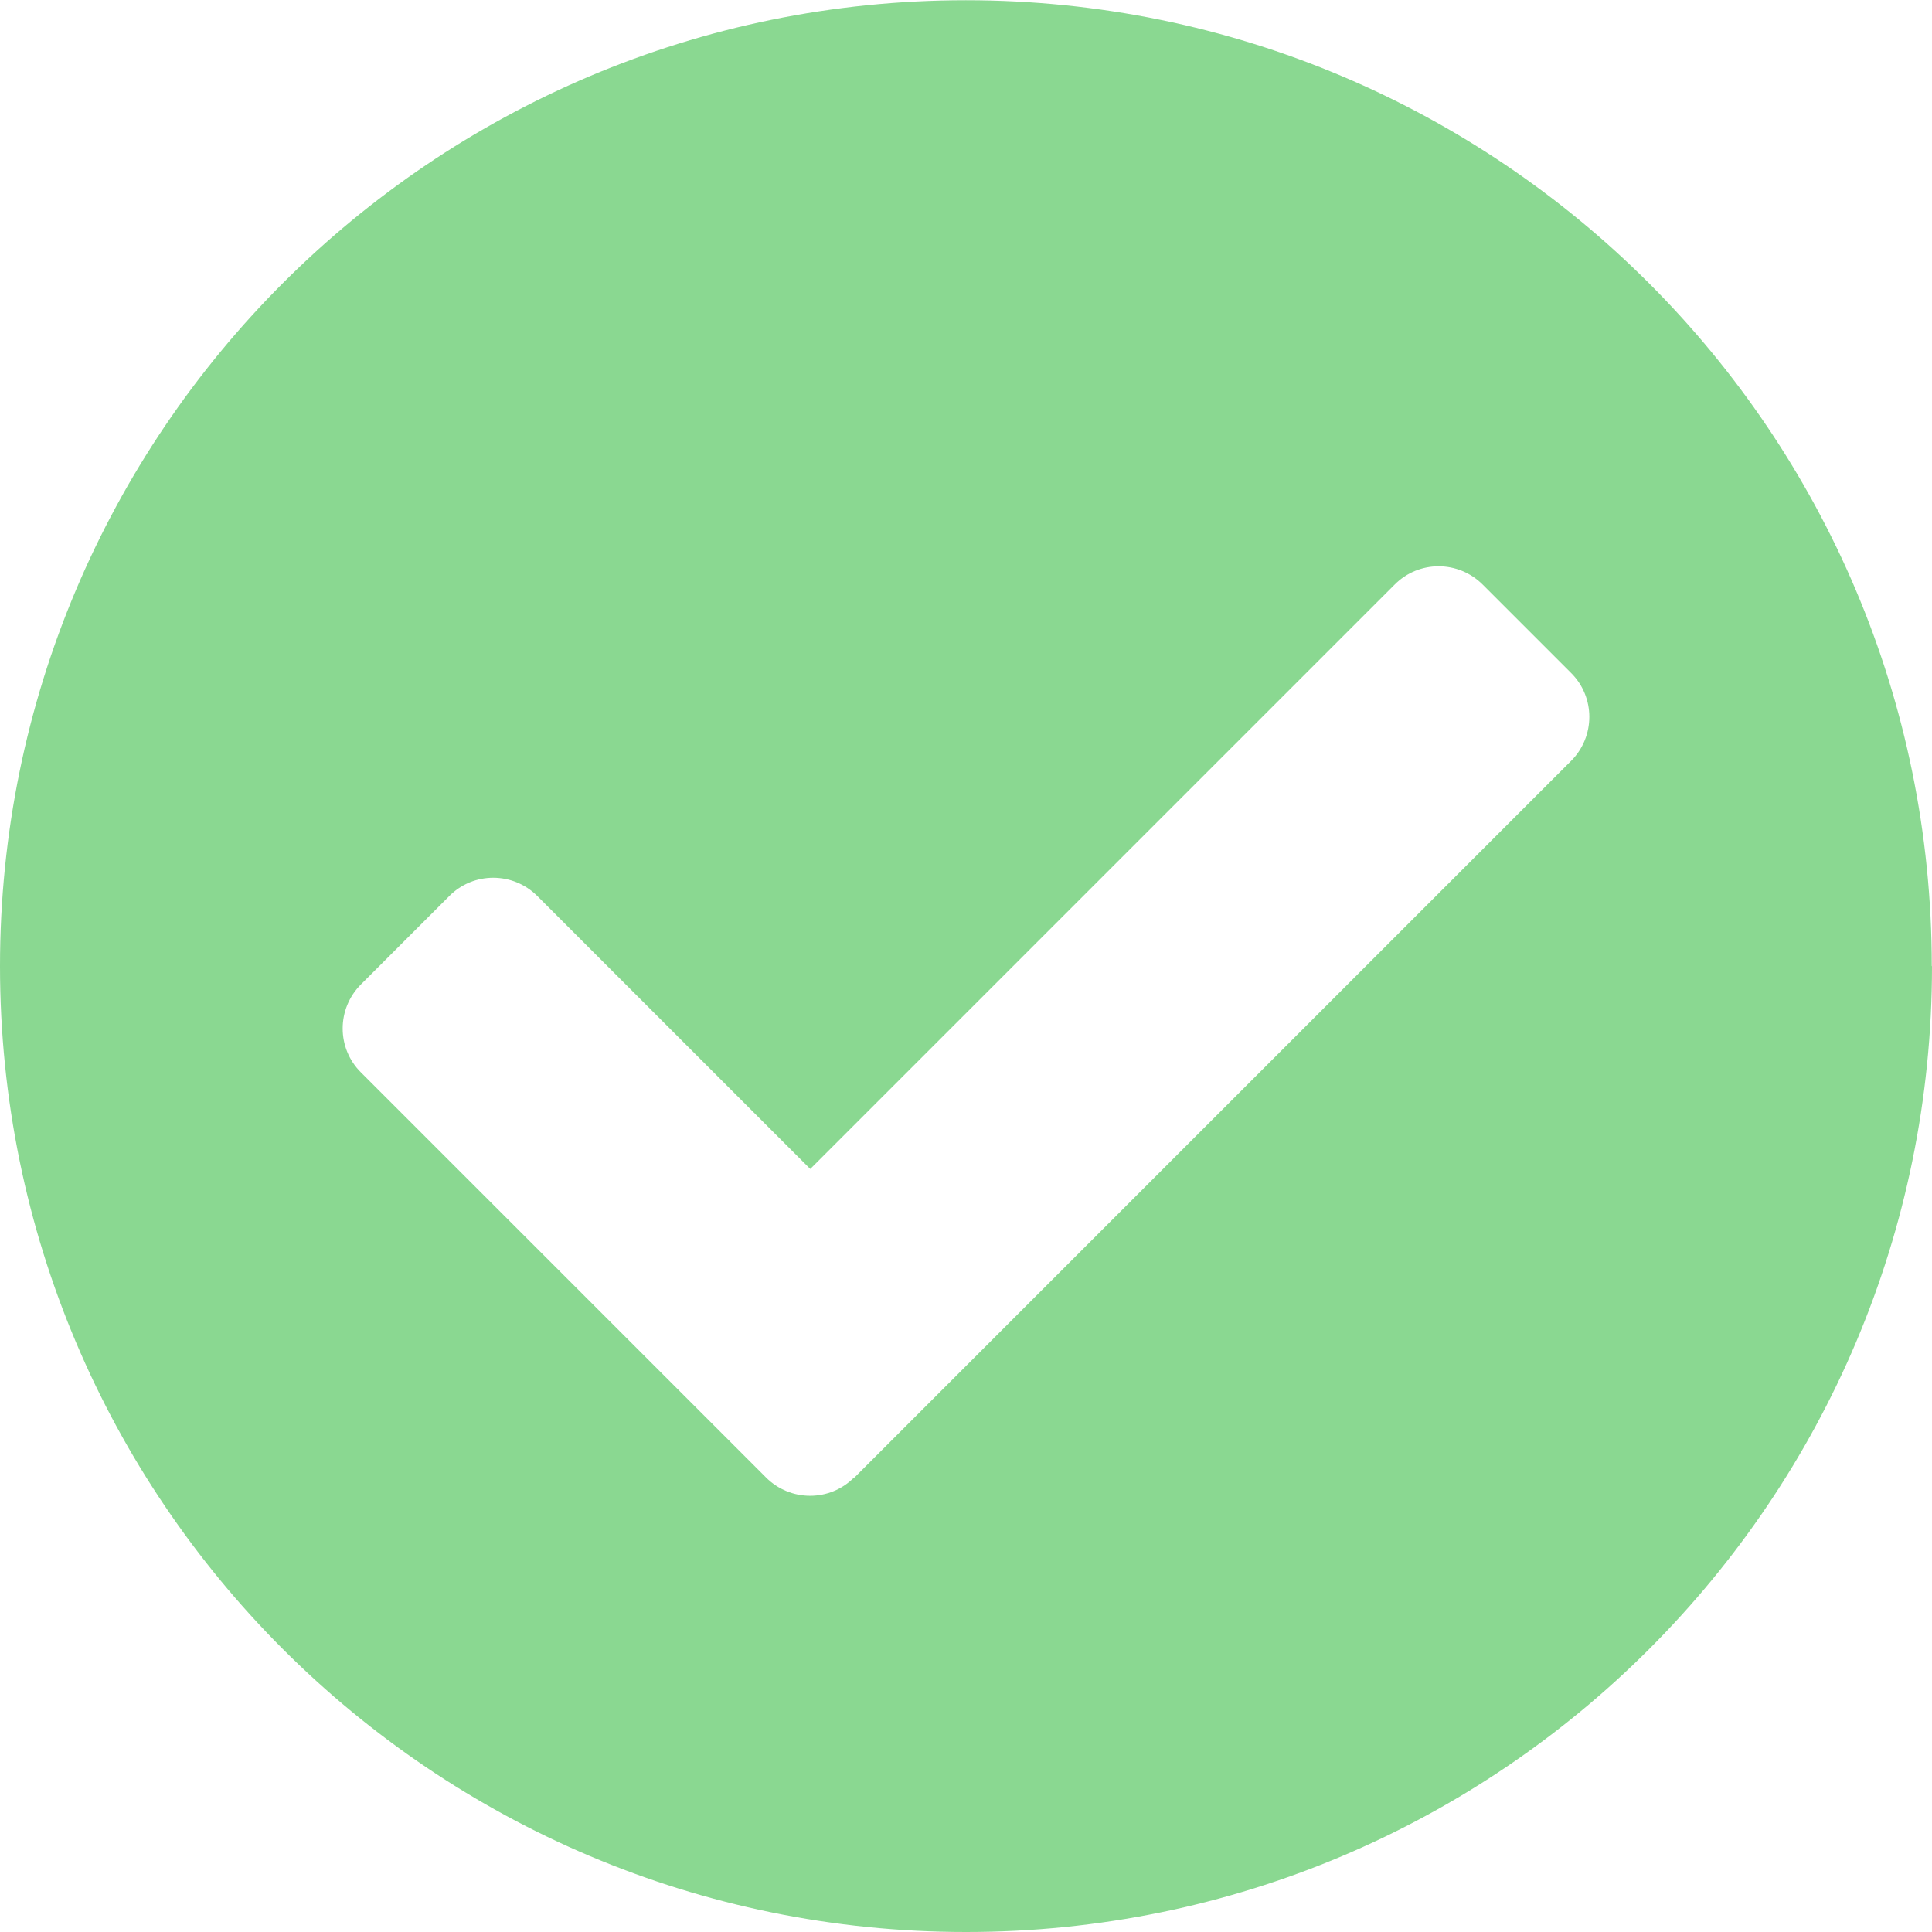 <?xml version="1.0" encoding="UTF-8" standalone="no"?>
<!-- Created with Inkscape (http://www.inkscape.org/) -->

<svg
   xmlns:dc="http://purl.org/dc/elements/1.1/"
   xmlns:cc="http://creativecommons.org/ns#"
   xmlns:rdf="http://www.w3.org/1999/02/22-rdf-syntax-ns#"
   xmlns:svg="http://www.w3.org/2000/svg"
   xmlns="http://www.w3.org/2000/svg"
   xmlns:sodipodi="http://sodipodi.sourceforge.net/DTD/sodipodi-0.dtd"
   xmlns:inkscape="http://www.inkscape.org/namespaces/inkscape"
   width="32"
   height="32"
   viewBox="0 0 8.467 8.467"
   version="1.1"
   id="svg8"
   inkscape:version="0.92.5 (2060ec1f9f, 2020-04-08)"
   sodipodi:docname="ok_bl.svg">
  <defs
     id="defs2">
	
</defs>
  <sodipodi:namedview
     id="base"
     pagecolor="#ffffff"
     bordercolor="#666666"
     borderopacity="1.0"
     inkscape:pageopacity="0.0"
     inkscape:pageshadow="2"
     inkscape:zoom="22.627417"
     inkscape:cx="15.372963"
     inkscape:cy="11.025961"
     inkscape:document-units="mm"
     inkscape:current-layer="layer1"
     showgrid="false"
     units="px"
     inkscape:window-width="1694"
     inkscape:window-height="1376"
     inkscape:window-x="1277"
     inkscape:window-y="507"
     inkscape:window-maximized="0"
     inkscape:snap-bbox="true"
     inkscape:bbox-paths="true"
     inkscape:bbox-nodes="true"
     inkscape:snap-bbox-edge-midpoints="true"
     inkscape:snap-bbox-midpoints="true"
     inkscape:snap-nodes="false">
    <sodipodi:guide
       position="8.467,0"
       orientation="-32,0"
       id="guide854"
       inkscape:locked="false" />
    <sodipodi:guide
       position="8.467,8.467"
       orientation="0,-32"
       id="guide856"
       inkscape:locked="false" />
    <sodipodi:guide
       position="0,8.467"
       orientation="32,0"
       id="guide858"
       inkscape:locked="false" />
  </sodipodi:namedview>
  <g
     inkscape:label="Layer 1"
     inkscape:groupmode="layer"
     id="layer1"
     transform="translate(0,-288.533)">
    <path
       id="path1209"
       d="m 8.467,292.767 c 0,2.338 -1.895,4.233 -4.233,4.233 C 1.895,297 0,295.105 0,292.767 c 0,-2.338 1.895,-4.233 4.233,-4.233 2.338,0 4.233,1.895 4.233,4.233 z m -4.723,2.242 3.141,-3.141 c 0.107,-0.107 0.107,-0.28 0,-0.386 L 6.498,291.095 c -0.107,-0.107 -0.28,-0.107 -0.386,0 l -2.561,2.561 -1.196,-1.196 c -0.107,-0.107 -0.28,-0.107 -0.386,0 L 1.582,292.847 c -0.107,0.107 -0.107,0.28 0,0.386 l 1.775,1.775 c 0.107,0.107 0.28,0.107 0.386,2e-5 z"
       inkscape:connector-curvature="0"
       style="stroke-width:0.017;fill:#8ad891" />
  </g>
</svg>
